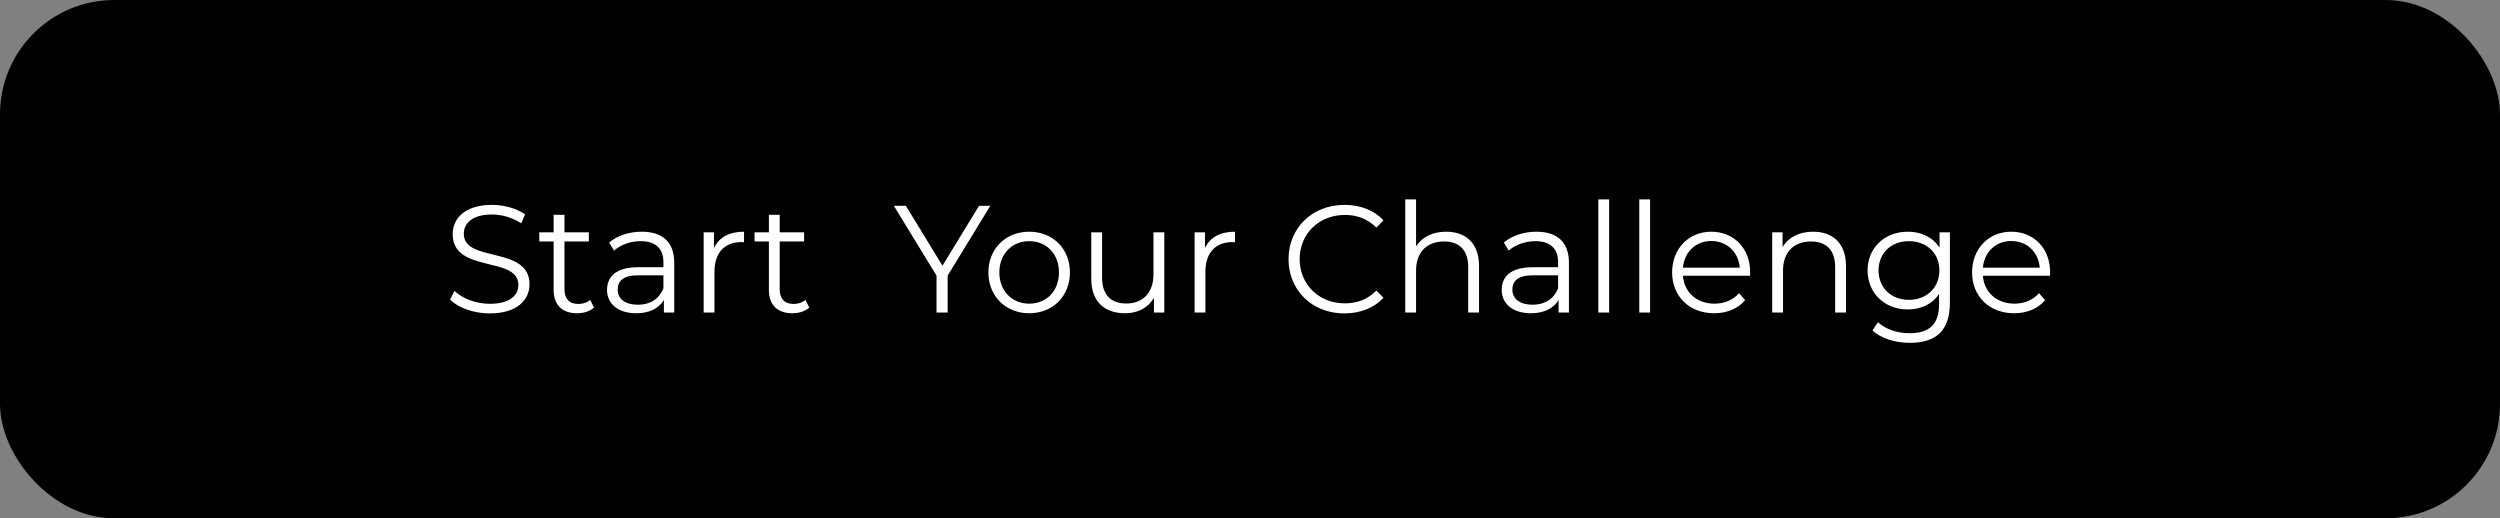 <svg width="328" height="68" viewBox="0 0 328 68" fill="none" xmlns="http://www.w3.org/2000/svg">
<rect x="0" y="0" width="328" height="68" fill="#808080" stroke="none"/>
<rect width="328" height="68" rx="15" fill="black"/>
<path d="M64.251 41.12C62.151 41.12 60.091 40.38 59.051 39.3L59.631 38.16C60.631 39.14 62.411 39.86 64.251 39.86C66.871 39.86 68.011 38.76 68.011 37.38C68.011 33.54 59.391 35.9 59.391 30.72C59.391 28.66 60.991 26.88 64.551 26.88C66.131 26.88 67.771 27.34 68.891 28.12L68.391 29.3C67.191 28.52 65.791 28.14 64.551 28.14C61.991 28.14 60.851 29.28 60.851 30.68C60.851 34.52 69.471 32.2 69.471 37.3C69.471 39.36 67.831 41.12 64.251 41.12ZM77.436 39.34L77.936 40.36C77.376 40.86 76.536 41.1 75.716 41.1C73.736 41.1 72.636 39.98 72.636 38.04V31.68H70.756V30.48H72.636V28.18H74.056V30.48H77.256V31.68H74.056V37.96C74.056 39.2 74.696 39.88 75.876 39.88C76.456 39.88 77.036 39.7 77.436 39.34ZM84.201 30.4C86.921 30.4 88.461 31.76 88.461 34.48V41H87.101V39.36C86.461 40.44 85.221 41.1 83.481 41.1C81.101 41.1 79.641 39.86 79.641 38.04C79.641 36.42 80.681 35.06 83.701 35.06H87.041V34.42C87.041 32.62 86.021 31.64 84.061 31.64C82.701 31.64 81.421 32.12 80.561 32.88L79.921 31.82C80.981 30.92 82.541 30.4 84.201 30.4ZM83.701 39.98C85.301 39.98 86.481 39.22 87.041 37.84V36.12H83.741C81.701 36.12 81.041 36.92 81.041 38C81.041 39.22 82.021 39.98 83.701 39.98ZM93.678 32.54C94.338 31.14 95.678 30.4 97.618 30.4V31.78C97.498 31.78 97.378 31.76 97.278 31.76C95.078 31.76 93.738 33.16 93.738 35.64V41H92.318V30.48H93.678V32.54ZM105.678 39.34L106.178 40.36C105.618 40.86 104.778 41.1 103.958 41.1C101.978 41.1 100.878 39.98 100.878 38.04V31.68H98.998V30.48H100.878V28.18H102.298V30.48H105.498V31.68H102.298V37.96C102.298 39.2 102.938 39.88 104.118 39.88C104.698 39.88 105.278 39.7 105.678 39.34ZM129.932 27L124.332 36.16V41H122.872V36.16L117.272 27H118.852L123.652 34.86L128.452 27H129.932ZM135.036 41.1C131.956 41.1 129.676 38.86 129.676 35.74C129.676 32.62 131.956 30.4 135.036 30.4C138.116 30.4 140.376 32.62 140.376 35.74C140.376 38.86 138.116 41.1 135.036 41.1ZM135.036 39.84C137.276 39.84 138.936 38.2 138.936 35.74C138.936 33.28 137.276 31.64 135.036 31.64C132.796 31.64 131.116 33.28 131.116 35.74C131.116 38.2 132.796 39.84 135.036 39.84ZM151.335 30.48H152.755V41H151.395V39.08C150.655 40.36 149.295 41.1 147.615 41.1C144.935 41.1 143.175 39.6 143.175 36.58V30.48H144.595V36.44C144.595 38.68 145.755 39.82 147.755 39.82C149.955 39.82 151.335 38.4 151.335 36V30.48ZM158.092 32.54C158.752 31.14 160.092 30.4 162.032 30.4V31.78C161.912 31.78 161.792 31.76 161.692 31.76C159.492 31.76 158.152 33.16 158.152 35.64V41H156.732V30.48H158.092V32.54ZM176.374 41.12C172.174 41.12 169.054 38.1 169.054 34C169.054 29.9 172.174 26.88 176.394 26.88C178.434 26.88 180.274 27.56 181.514 28.92L180.574 29.86C179.434 28.7 178.034 28.2 176.434 28.2C173.054 28.2 170.514 30.68 170.514 34C170.514 37.32 173.054 39.8 176.434 39.8C178.034 39.8 179.434 39.3 180.574 38.12L181.514 39.06C180.274 40.42 178.434 41.12 176.374 41.12ZM189.729 30.4C192.289 30.4 194.049 31.88 194.049 34.9V41H192.629V35.04C192.629 32.82 191.469 31.68 189.469 31.68C187.209 31.68 185.789 33.08 185.789 35.48V41H184.369V26.16H185.789V32.32C186.569 31.1 187.949 30.4 189.729 30.4ZM201.584 30.4C204.304 30.4 205.844 31.76 205.844 34.48V41H204.484V39.36C203.844 40.44 202.604 41.1 200.864 41.1C198.484 41.1 197.024 39.86 197.024 38.04C197.024 36.42 198.064 35.06 201.084 35.06H204.424V34.42C204.424 32.62 203.404 31.64 201.444 31.64C200.084 31.64 198.804 32.12 197.944 32.88L197.304 31.82C198.364 30.92 199.924 30.4 201.584 30.4ZM201.084 39.98C202.684 39.98 203.864 39.22 204.424 37.84V36.12H201.124C199.084 36.12 198.424 36.92 198.424 38C198.424 39.22 199.404 39.98 201.084 39.98ZM209.701 41V26.16H211.121V41H209.701ZM215.072 41V26.16H216.492V41H215.072ZM229.623 35.74C229.623 35.86 229.603 36.02 229.603 36.18H220.803C220.963 38.38 222.643 39.84 224.943 39.84C226.223 39.84 227.363 39.38 228.163 38.46L228.963 39.38C228.023 40.5 226.563 41.1 224.903 41.1C221.623 41.1 219.383 38.86 219.383 35.74C219.383 32.62 221.563 30.4 224.523 30.4C227.483 30.4 229.623 32.58 229.623 35.74ZM224.523 31.62C222.483 31.62 220.983 33.06 220.803 35.12H228.263C228.083 33.06 226.583 31.62 224.523 31.62ZM237.873 30.4C240.433 30.4 242.193 31.88 242.193 34.9V41H240.773V35.04C240.773 32.82 239.613 31.68 237.613 31.68C235.353 31.68 233.933 33.08 233.933 35.48V41H232.513V30.48H233.873V32.42C234.633 31.14 236.053 30.4 237.873 30.4ZM254.467 30.48H255.827V39.72C255.827 43.34 254.047 44.98 250.567 44.98C248.647 44.98 246.767 44.4 245.667 43.36L246.387 42.28C247.387 43.18 248.907 43.72 250.527 43.72C253.187 43.72 254.407 42.5 254.407 39.9V38.56C253.527 39.9 252.027 40.6 250.307 40.6C247.307 40.6 245.027 38.5 245.027 35.48C245.027 32.46 247.307 30.4 250.307 30.4C252.067 30.4 253.587 31.12 254.467 32.5V30.48ZM250.447 39.34C252.767 39.34 254.447 37.76 254.447 35.48C254.447 33.2 252.767 31.64 250.447 31.64C248.127 31.64 246.467 33.2 246.467 35.48C246.467 37.76 248.127 39.34 250.447 39.34ZM268.978 35.74C268.978 35.86 268.958 36.02 268.958 36.18H260.158C260.318 38.38 261.998 39.84 264.298 39.84C265.578 39.84 266.718 39.38 267.518 38.46L268.318 39.38C267.378 40.5 265.918 41.1 264.258 41.1C260.978 41.1 258.738 38.86 258.738 35.74C258.738 32.62 260.918 30.4 263.878 30.4C266.838 30.4 268.978 32.58 268.978 35.74ZM263.878 31.62C261.838 31.62 260.338 33.06 260.158 35.12H267.618C267.438 33.06 265.938 31.62 263.878 31.62Z" fill="white"/>
</svg>
